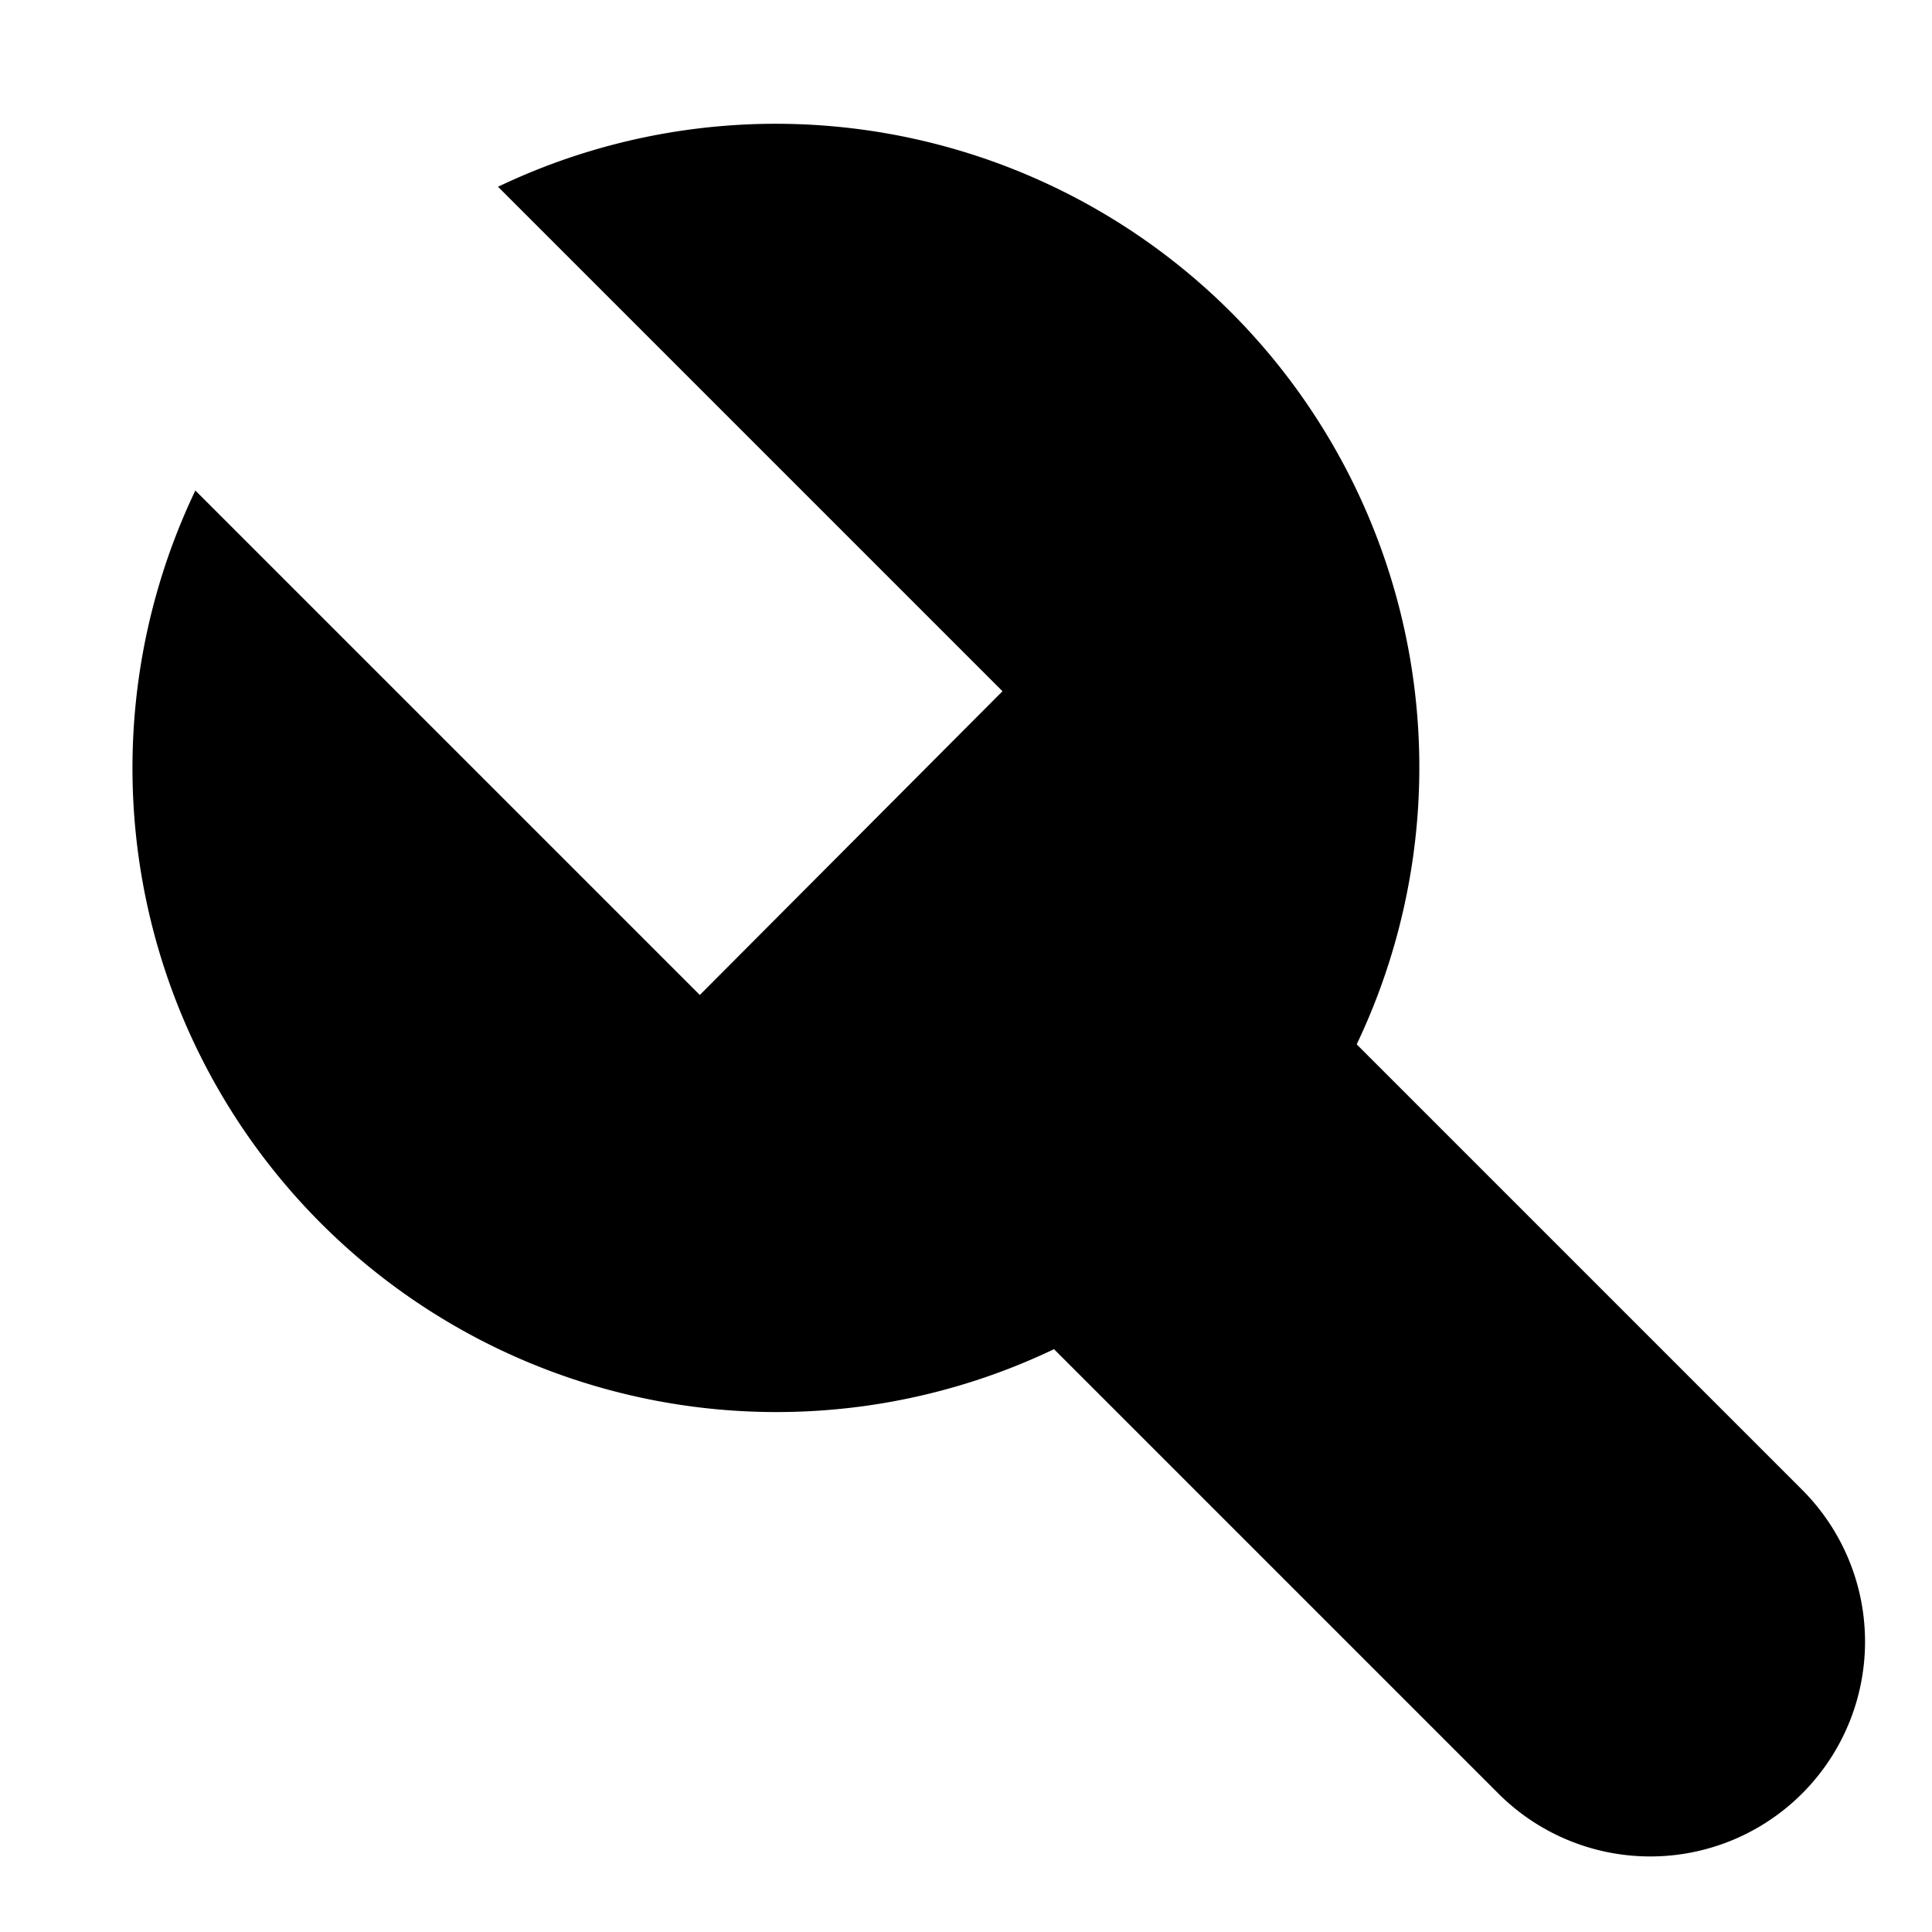 <?xml version="1.0" standalone="no"?><!DOCTYPE svg PUBLIC "-//W3C//DTD SVG 1.1//EN" "http://www.w3.org/Graphics/SVG/1.1/DTD/svg11.dtd"><svg class="icon" width="48px" height="48.00px" viewBox="0 0 1024 1024" version="1.1" xmlns="http://www.w3.org/2000/svg"><path d="M652.516 165.547a341.333 341.333 0 0 0-388.551-66.56l267.378 267.378-160.427 160.996-267.378-267.378a341.333 341.333 0 0 0 455.111 455.111l235.52 235.52a113.778 113.778 0 0 0 160.996-160.996l-236.089-236.089a341.333 341.333 0 0 0-66.56-387.982z"  /></svg>